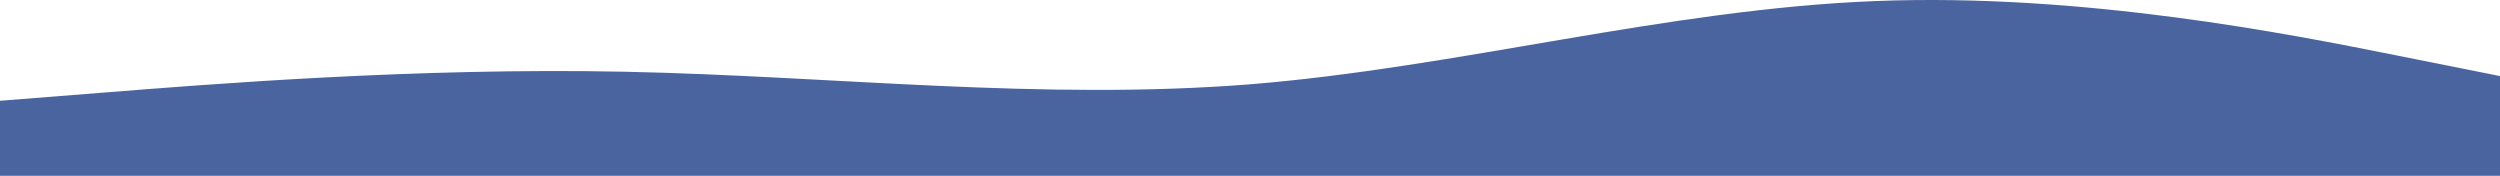 <svg width="1920" height="135" viewBox="0 0 1920 135" fill="none" xmlns="http://www.w3.org/2000/svg" preserveAspectRatio="none">
<path fill-rule="evenodd" clip-rule="evenodd" d="M0 77.398L80 71.072C160 64.746 320 51.76 480 55.09C640 58.419 800 77.398 960 64.746C1120 51.76 1280 7.144 1440 0.818C1600 -5.509 1760 26.455 1840 42.437L1920 58.419V135H1840C1760 135 1600 135 1440 135C1280 135 1120 135 960 135C800 135 640 135 480 135C320 135 160 135 80 135H0V77.398Z" fill="#4A649F"/>
</svg>

